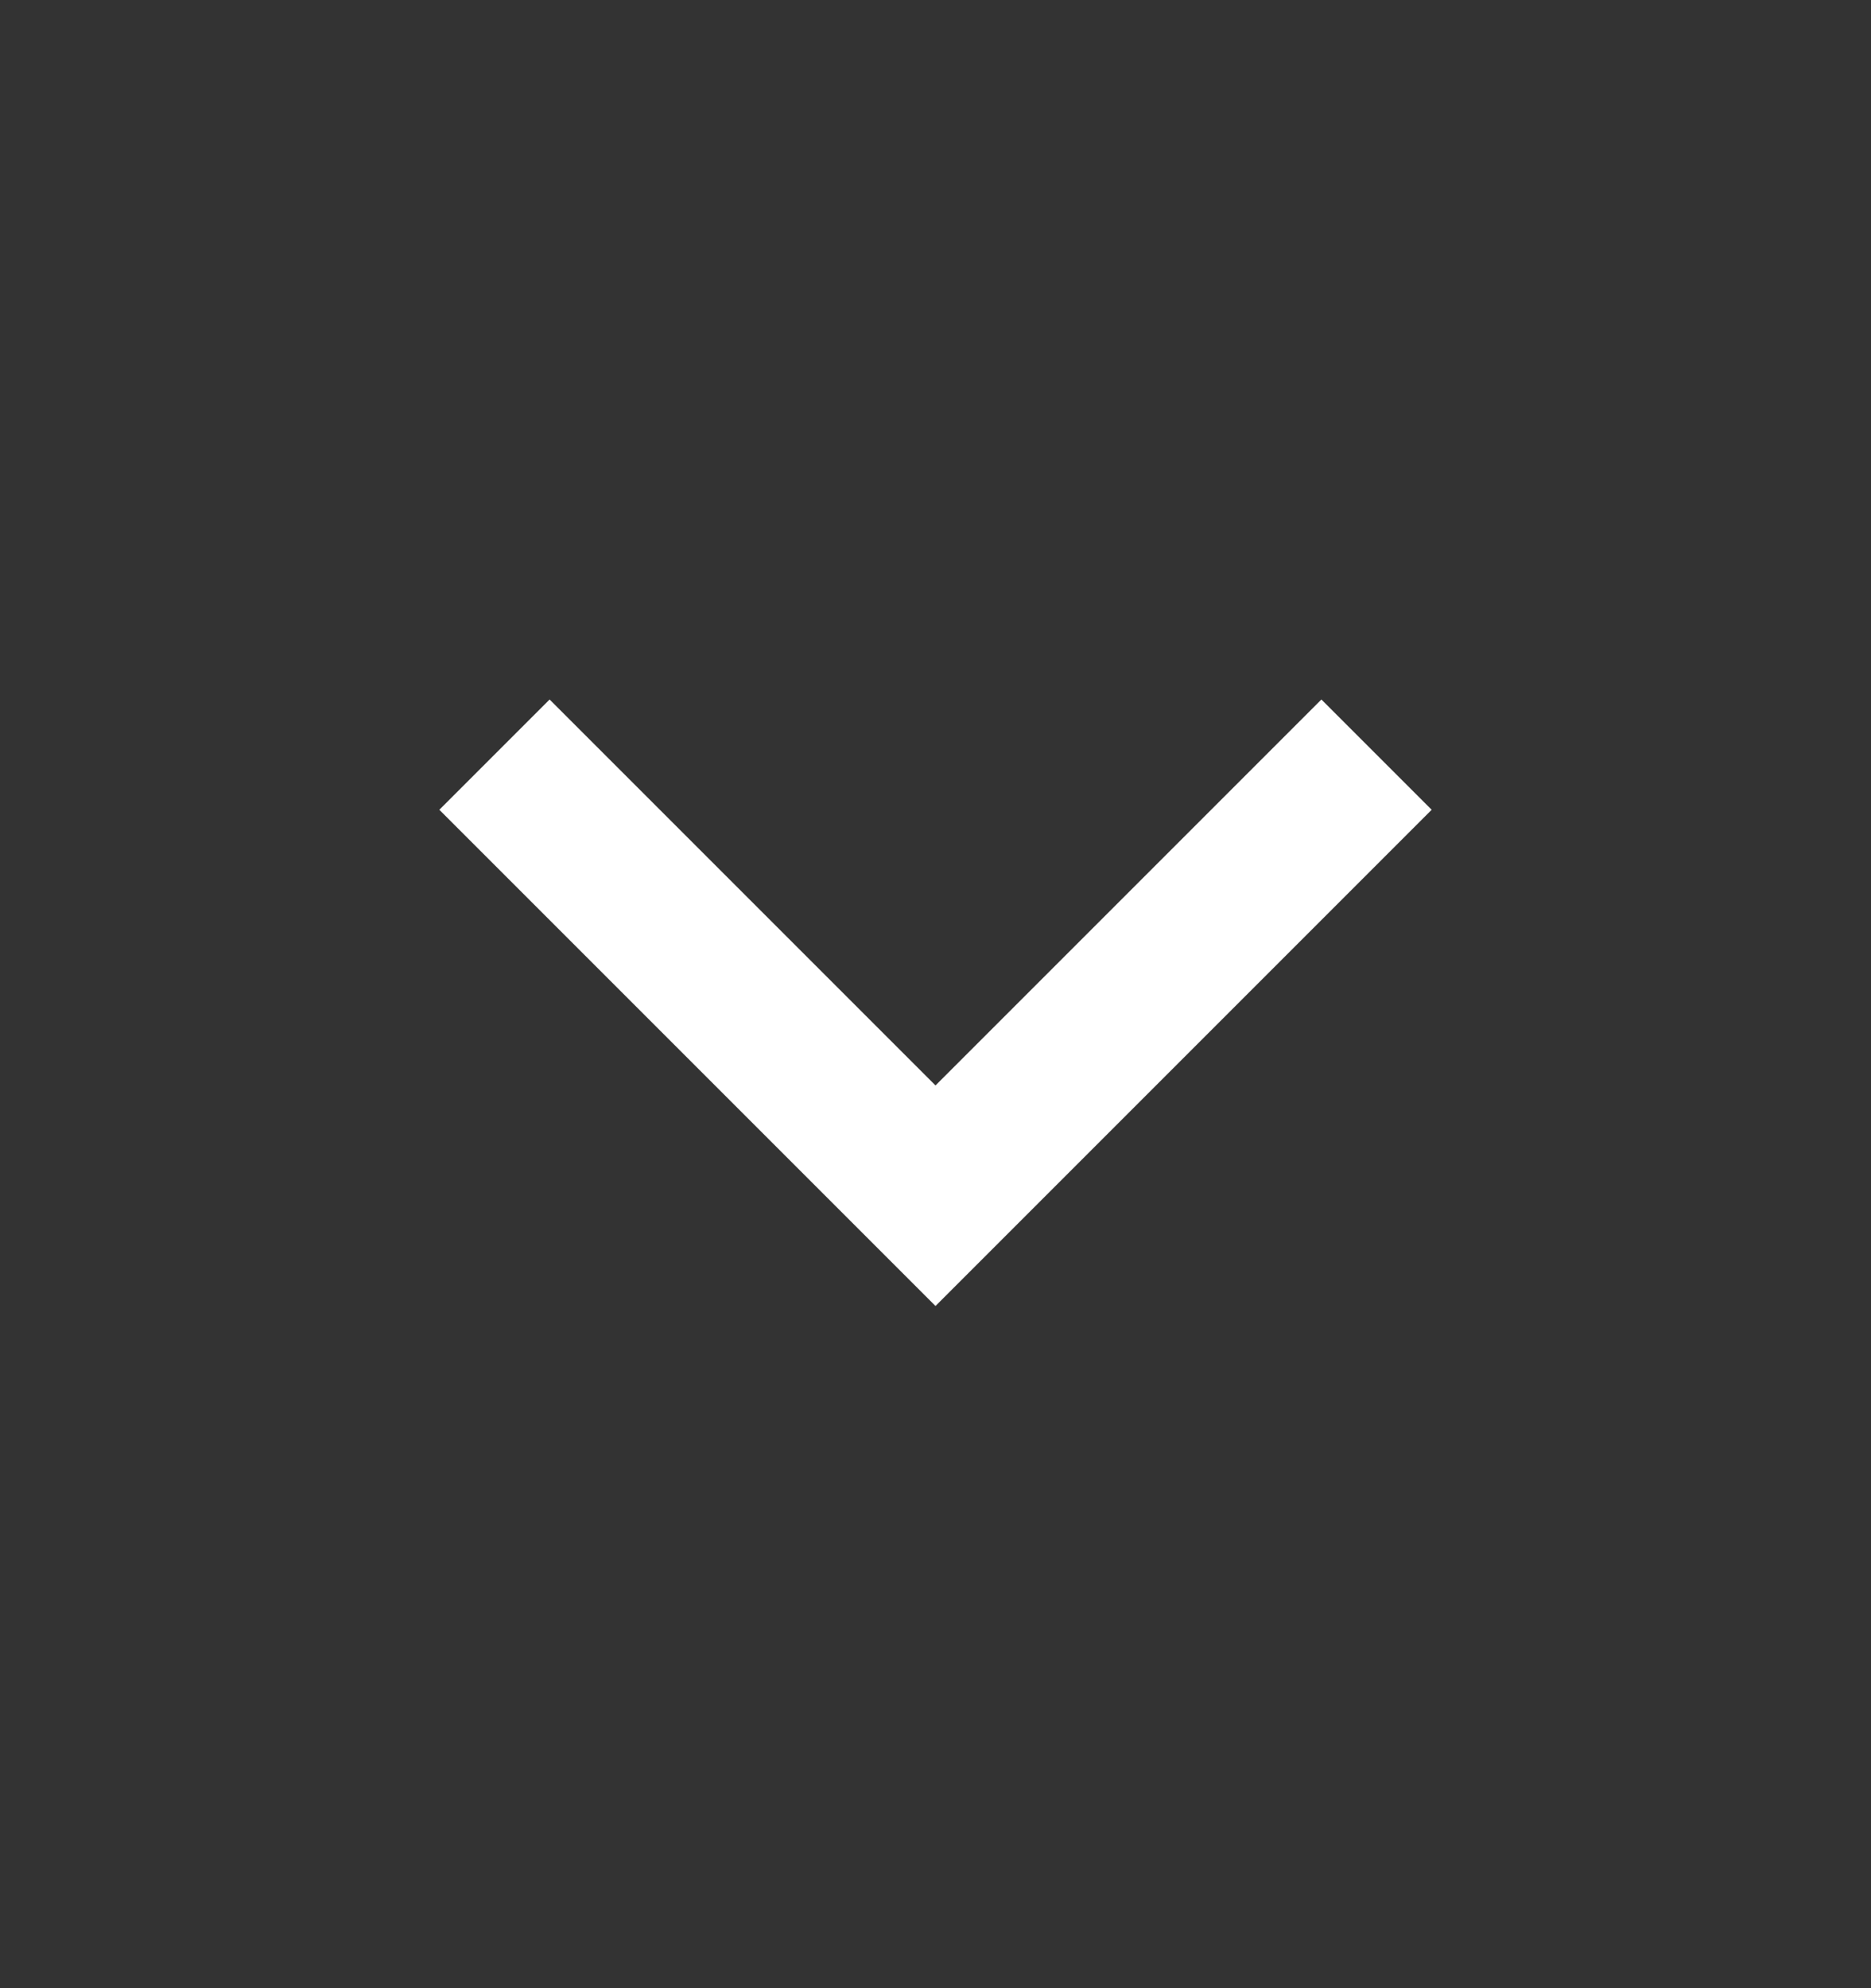 <svg width="16" height="17" viewBox="0 0 16 17" fill="none" xmlns="http://www.w3.org/2000/svg">
<rect x="0" y="0" width="16" height="17" fill="#333333" stroke="none"/>
<path d="M8 9.281L11.3 5.981L12.243 6.924L8 11.167L3.757 6.924L4.7 5.981L8 9.281Z" fill="white"/>
</svg>
